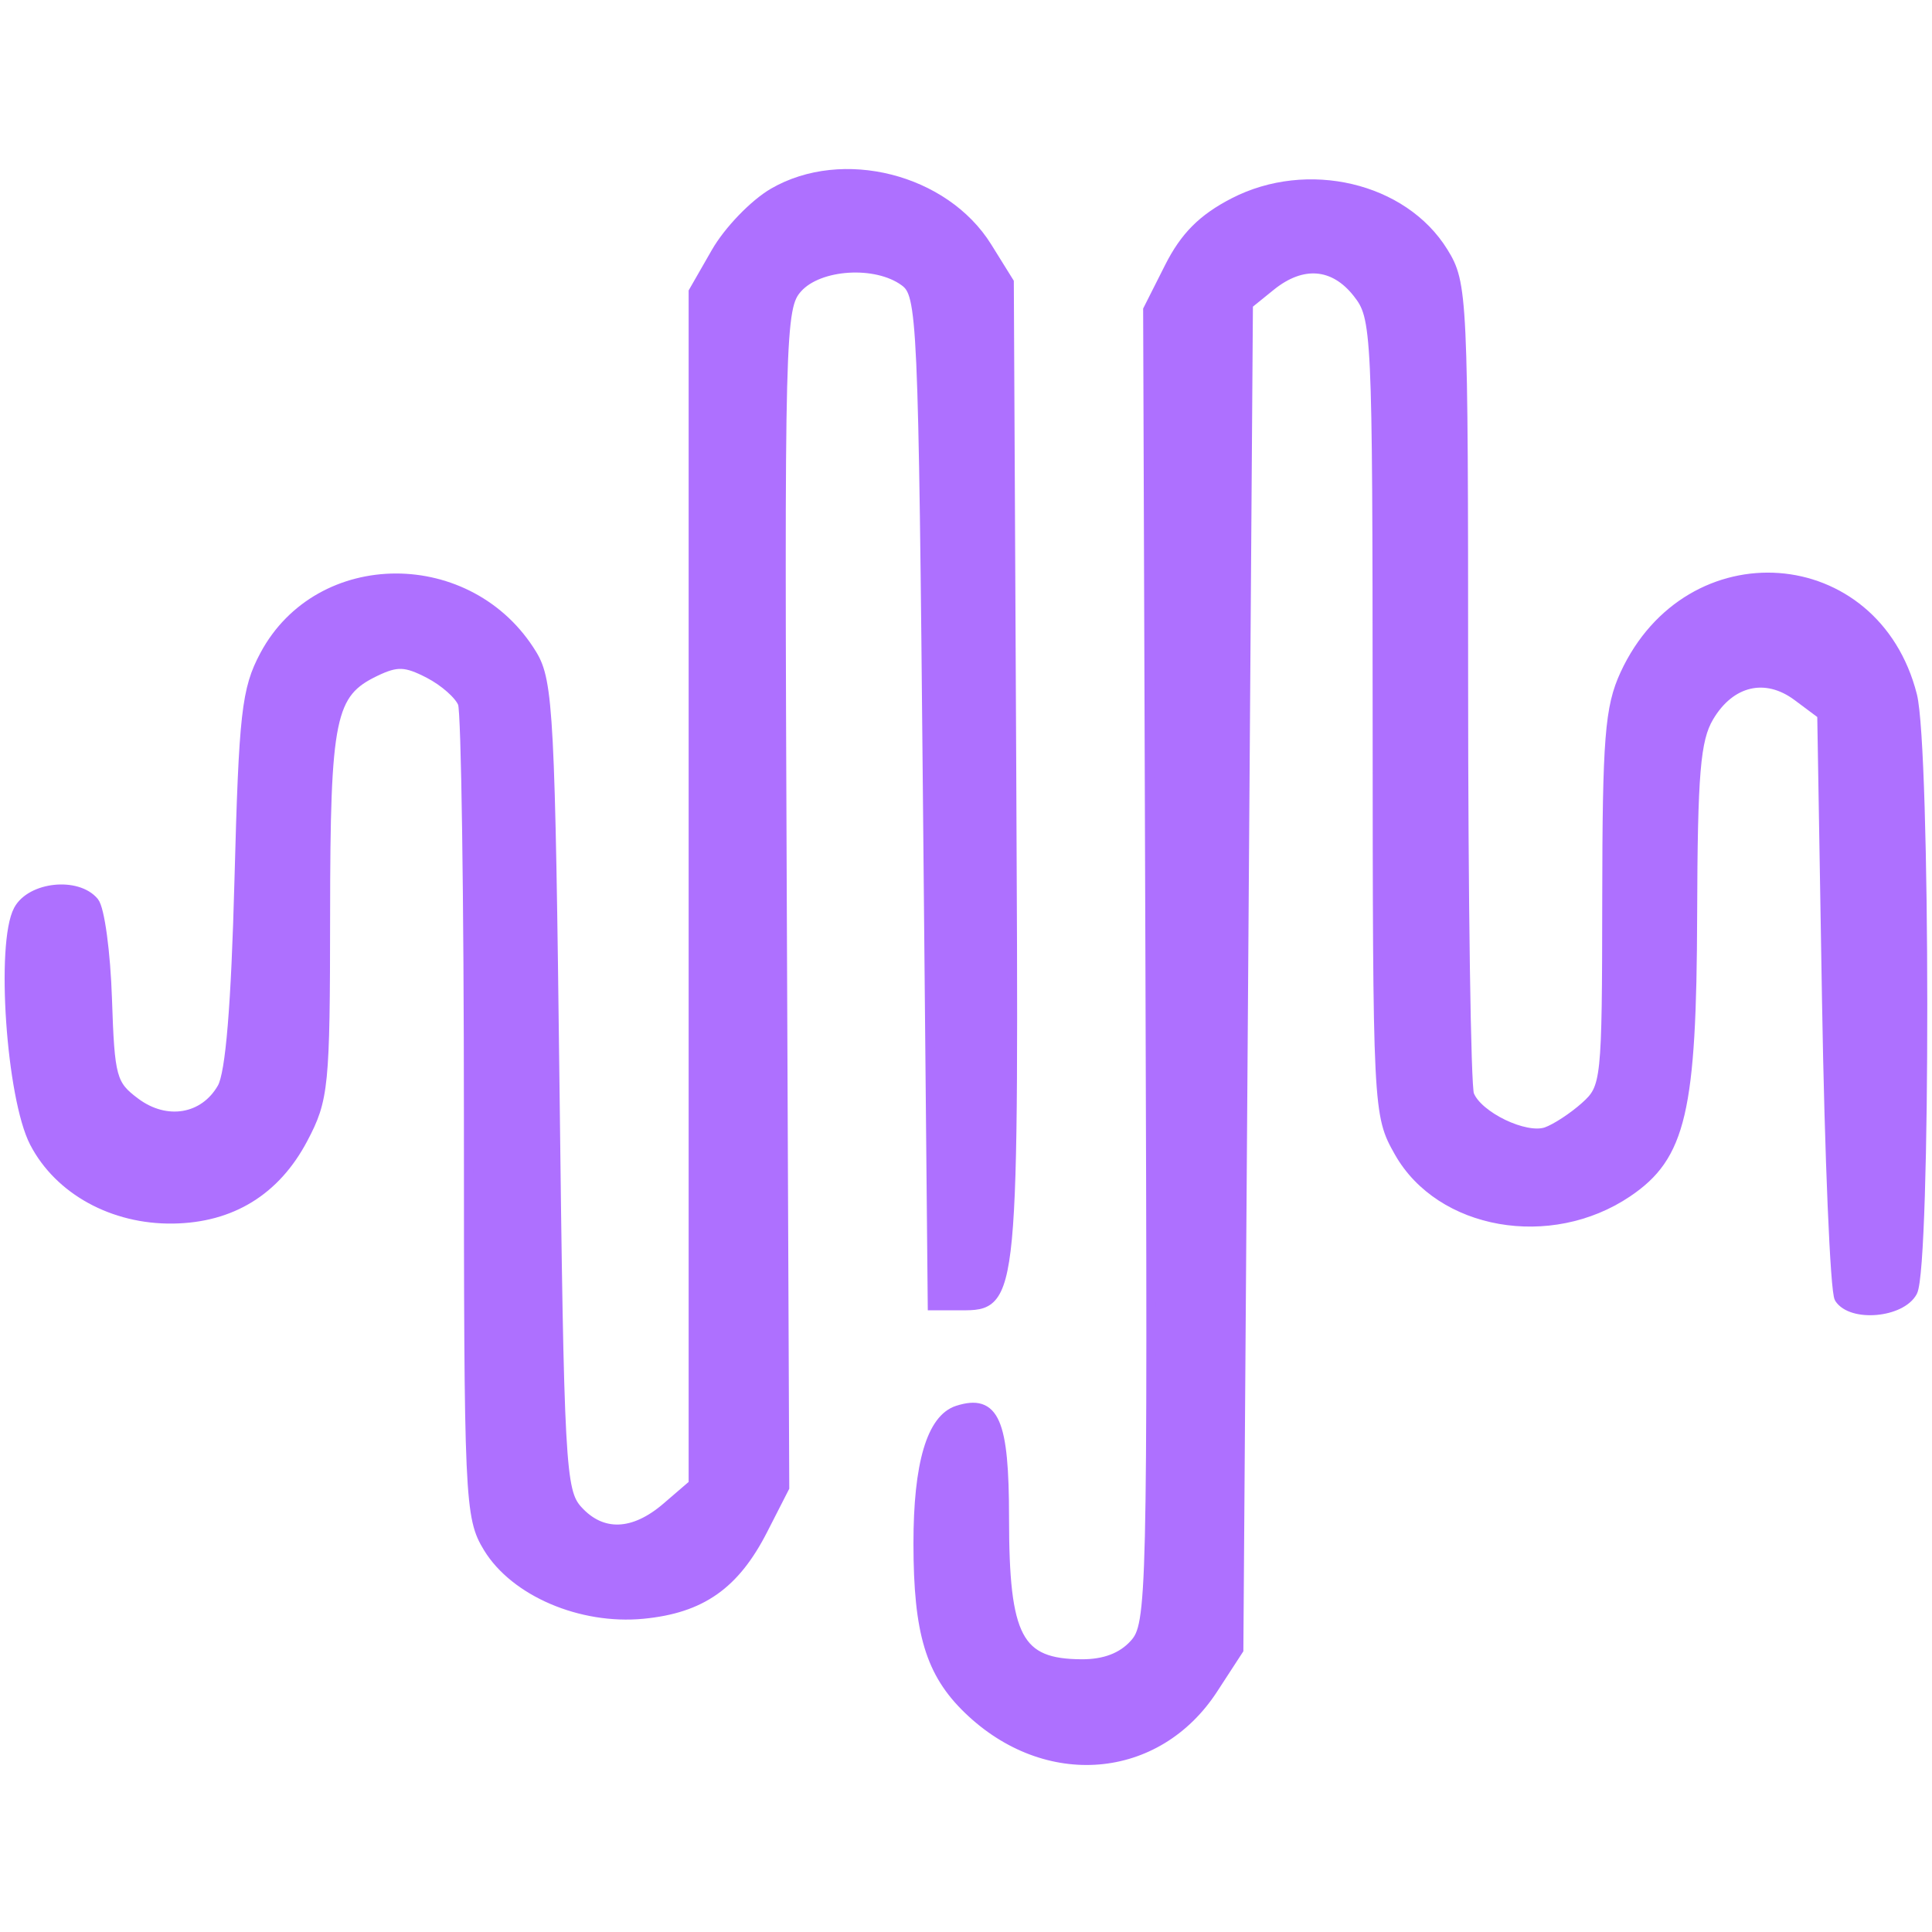 <?xml version="1.0" encoding="utf-8"?>
<!DOCTYPE svg PUBLIC "-//W3C//DTD SVG 20010904//EN" "http://www.w3.org/TR/2001/REC-SVG-20010904/DTD/svg10.dtd">
<svg version="1.0" xmlns="http://www.w3.org/2000/svg" width="202pt" height="202pt" viewBox="0 0 202 202" style="" preserveAspectRatio="xMidYMid meet">
<g fill="#AE70FFFF" stroke="#AE70FFFF">
<path d="M 80.859 20.158 C 78.856 21.319 76.156 24.121 74.859 26.385 L 72.500 30.500 72.500 92.836 L 72.500 155.172 69.694 157.586 C 66.240 160.558 62.916 160.669 60.405 157.896 C 58.613 155.917 58.470 153.298 58.000 113.646 C 57.541 74.972 57.348 71.249 55.655 68.454 C 49.188 57.778 33.391 57.804 27.670 68.500 C 25.758 72.075 25.476 74.573 25.015 92.000 C 24.668 105.138 24.083 112.230 23.221 113.738 C 21.349 117.014 17.396 117.685 14.163 115.276 C 11.678 113.424 11.481 112.702 11.208 104.448 C 11.048 99.584 10.430 95.018 9.836 94.302 C 8.079 92.185 3.230 92.702 1.922 95.145 C 0.053 98.639 1.166 114.771 3.601 119.463 C 6.173 124.419 11.825 127.525 18.099 127.430 C 24.193 127.338 28.812 124.497 31.676 119.080 C 33.872 114.928 34.001 113.630 34.015 95.593 C 34.031 74.911 34.534 72.471 39.250 70.209 C 41.502 69.130 42.417 69.164 44.850 70.422 C 46.449 71.249 48.037 72.654 48.379 73.545 C 48.720 74.435 49.002 93.914 49.004 116.832 C 49.007 156.894 49.085 158.628 51.030 161.818 C 53.833 166.416 60.744 169.375 67.224 168.753 C 73.310 168.168 76.827 165.701 79.761 159.958 L 82.021 155.533 81.761 93.874 C 81.509 34.445 81.569 32.138 83.405 30.107 C 85.655 27.618 91.594 27.252 94.559 29.419 C 96.427 30.784 96.519 32.833 97.000 83.669 L 97.500 136.500 100.470 136.500 C 106.031 136.500 106.033 136.480 105.754 80.500 L 105.500 29.500 103.212 25.821 C 98.770 18.677 88.082 15.969 80.859 20.158 "/></g>
<g fill="#AE70FFFF" stroke="#AE70FFFF">
<path d="M 129.000 21.181 C 125.738 22.862 123.884 24.722 122.261 27.940 L 120.021 32.380 120.261 101.083 C 120.492 167.420 120.434 169.858 118.595 171.893 C 117.323 173.300 115.496 173.995 113.095 173.985 C 106.413 173.956 105.000 171.285 105.000 158.688 C 105.000 148.580 103.984 146.236 100.132 147.458 C 97.399 148.325 95.999 153.057 96.006 161.399 C 96.013 170.724 97.277 174.910 101.240 178.733 C 109.371 186.576 120.971 185.607 126.835 176.596 L 129.500 172.500 130.000 102.161 L 130.500 31.822 132.861 29.911 C 136.151 27.248 139.471 27.513 141.927 30.635 C 143.948 33.204 144.000 34.311 144.016 74.885 C 144.033 116.186 144.050 116.530 146.283 120.474 C 150.600 128.094 162.084 130.114 170.158 124.672 C 175.785 120.880 176.883 116.186 176.946 95.654 C 176.991 80.813 177.283 77.330 178.678 74.968 C 180.913 71.185 184.606 70.316 187.927 72.793 L 190.500 74.713 191.000 104.606 C 191.275 121.048 191.864 135.063 192.309 135.750 C 193.598 137.741 198.781 137.278 199.965 135.066 C 201.374 132.433 201.345 78.239 199.931 72.693 C 196.033 57.393 176.594 55.975 169.890 70.500 C 168.297 73.951 168.041 77.185 168.022 94.076 C 168.001 113.096 167.936 113.709 165.750 115.677 C 164.513 116.791 162.684 117.991 161.687 118.344 C 159.497 119.119 154.483 116.702 153.621 114.455 C 153.280 113.565 153.000 94.139 153.000 71.286 C 153.000 30.844 152.944 29.646 150.903 26.344 C 146.721 19.577 136.698 17.214 129.000 21.181 "/></g>
</svg>
